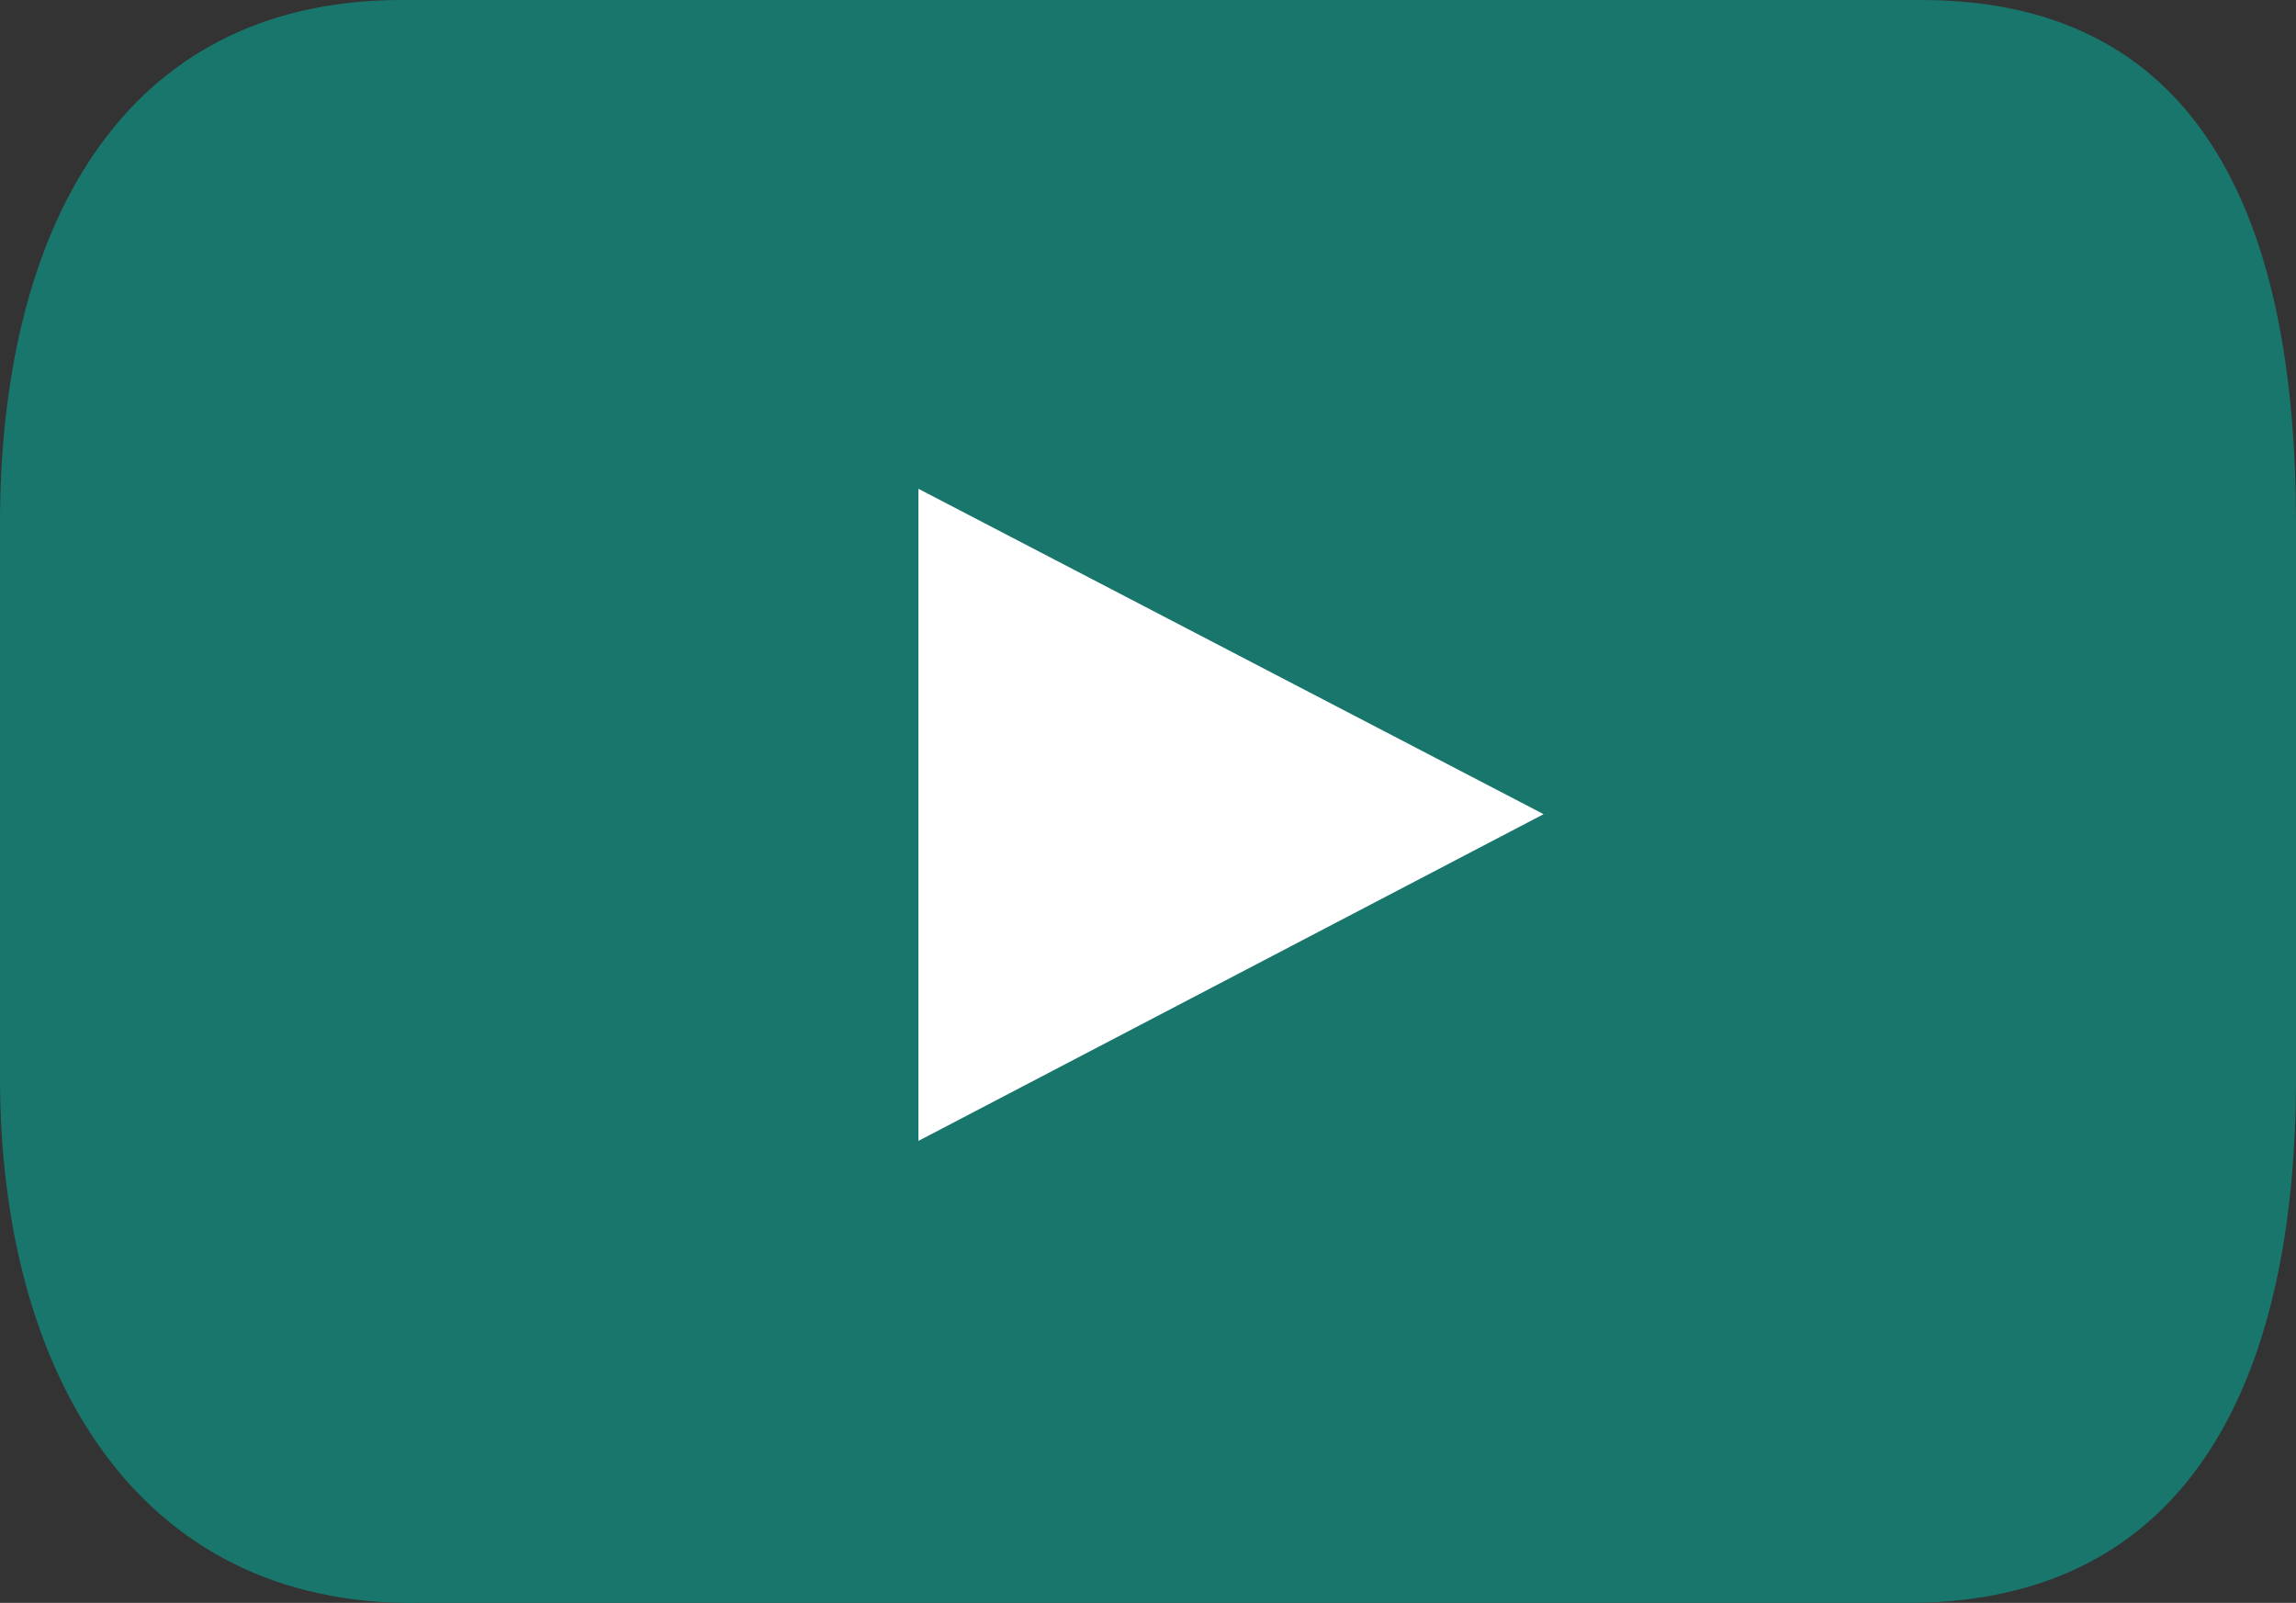 <svg xmlns="http://www.w3.org/2000/svg" viewBox="0 0 17.15 11.97"><rect x="0" y="0" width="17.15" height="11.97" fill="#333333" stroke="none"/><defs><style>.cls-1{fill:#19766c;}.cls-2{fill:#fff;}</style></defs><title>youtube</title><g id="Capa_2" data-name="Capa 2"><g id="Capa_1-2" data-name="Capa 1"><path class="cls-1" d="M17.15,8.05c0,2.17-.74,3.92-2.9,3.92H3.13C1,12,0,10.22,0,8.05V3.91C0,1.75.88,0,3,0H14.35c2.16,0,2.8,1.75,2.8,3.91Z"/><polygon class="cls-2" points="6.86 3.65 11.53 6.08 6.86 8.52 6.86 3.65"/></g></g></svg>
